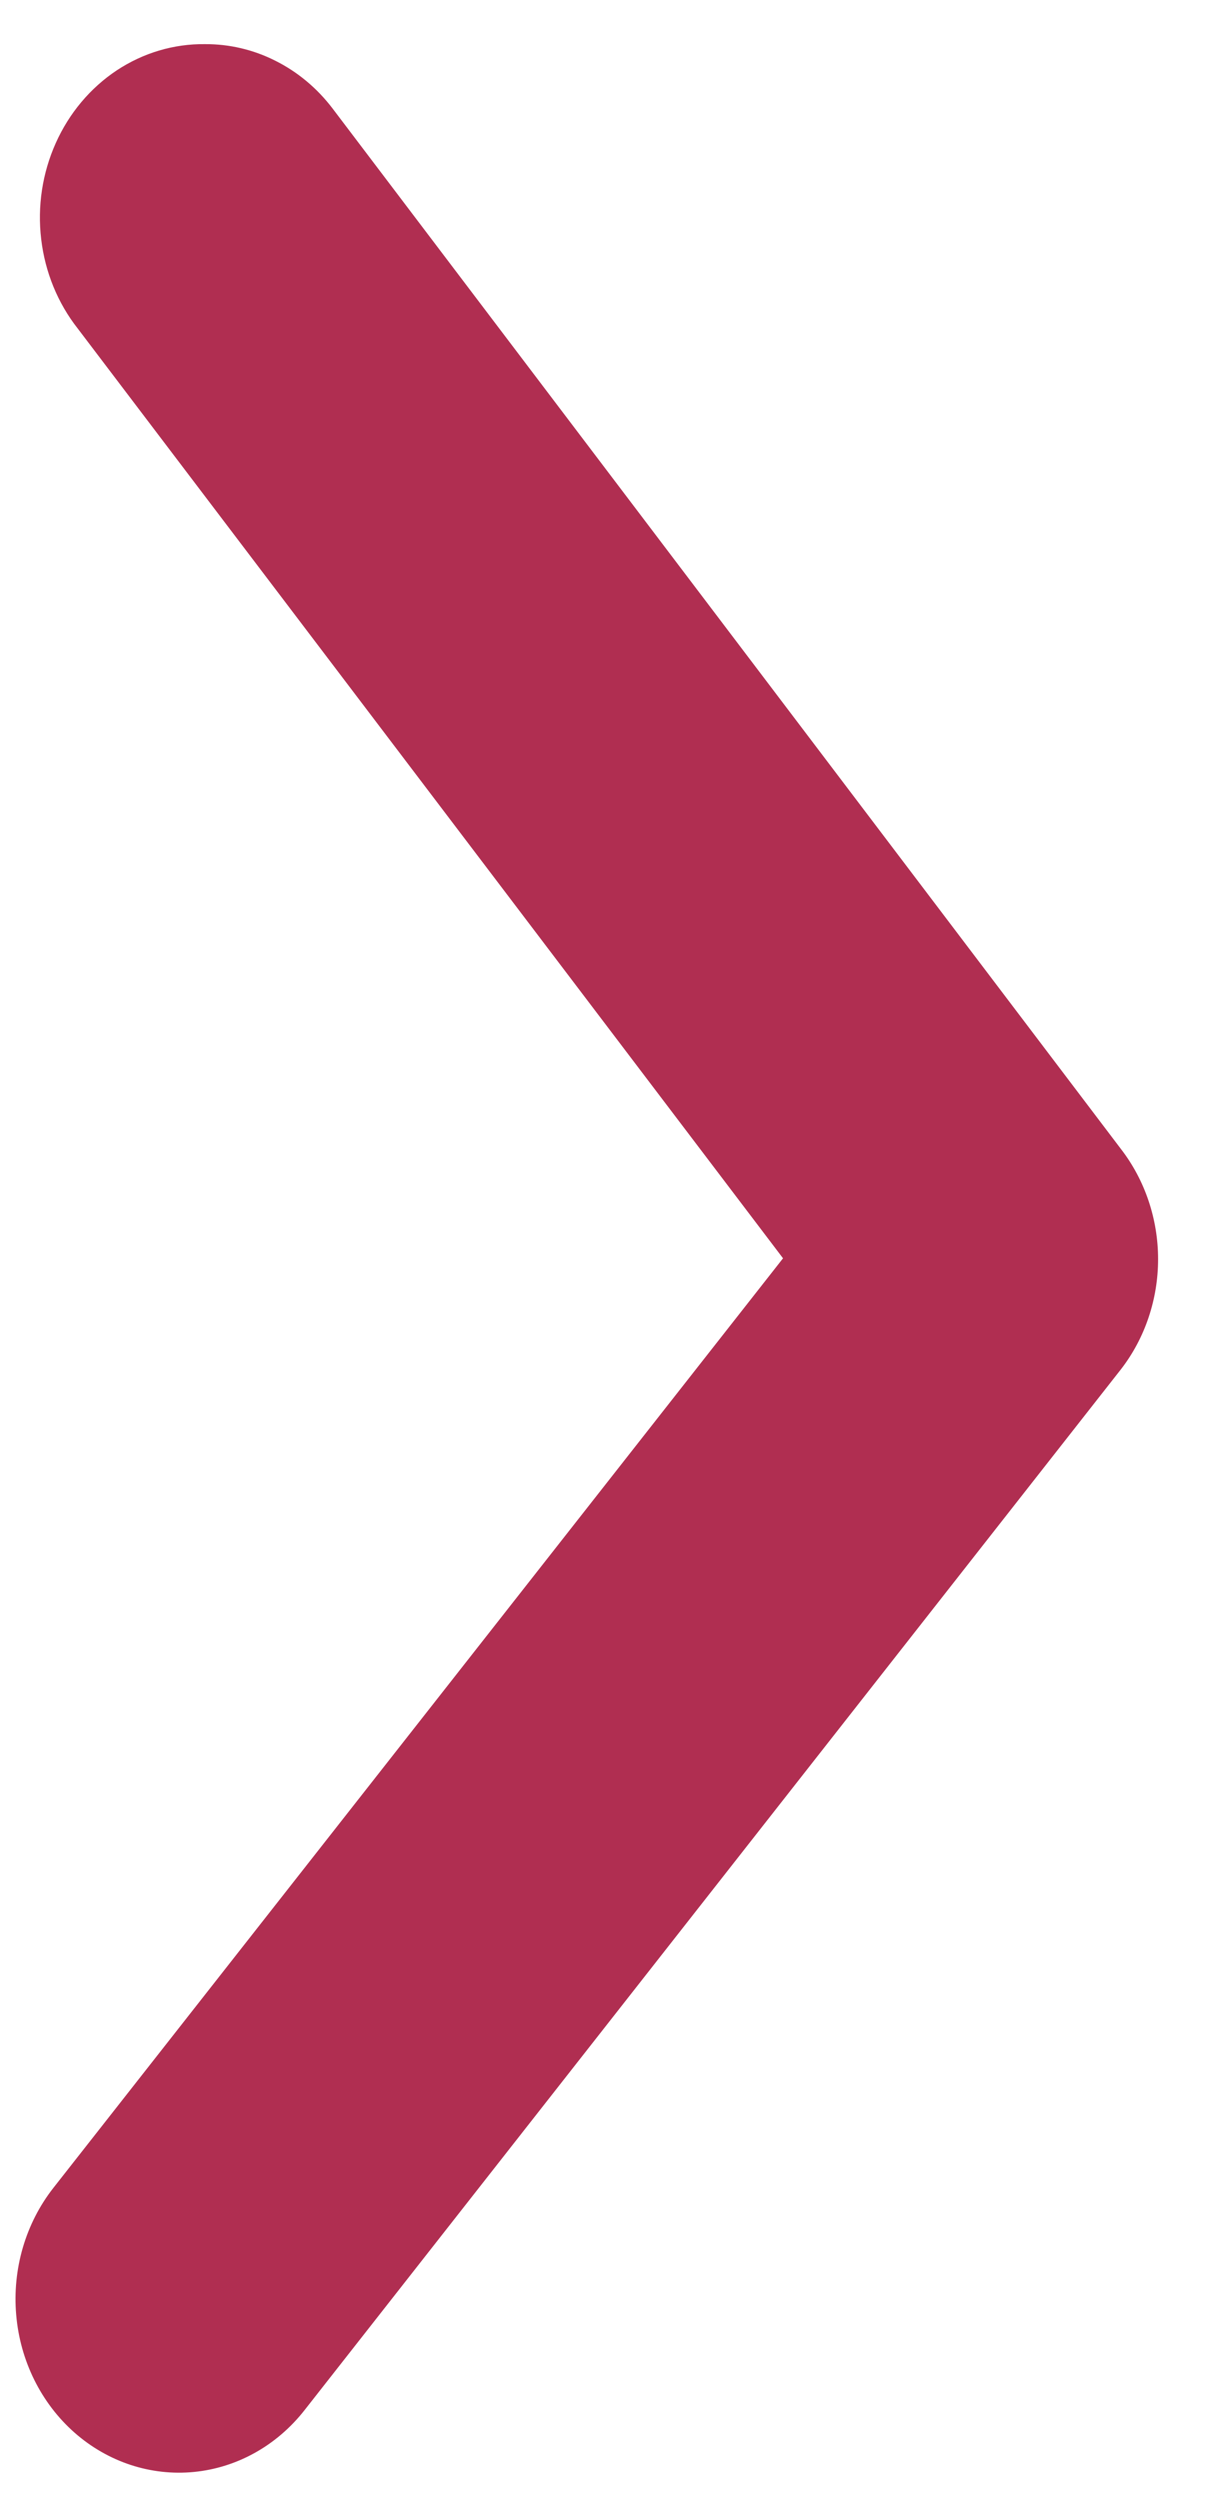 <svg width="17" height="35" viewBox="0 0 17 35" fill="none" xmlns="http://www.w3.org/2000/svg">
<path d="M2.872 0.618C3.213 0.616 3.551 0.696 3.859 0.852C4.168 1.007 4.44 1.234 4.655 1.516L15.697 16.086C16.033 16.521 16.217 17.066 16.217 17.628C16.217 18.191 16.033 18.736 15.697 19.17L4.266 33.74C3.878 34.236 3.321 34.548 2.716 34.607C2.112 34.666 1.51 34.468 1.043 34.056C0.576 33.644 0.282 33.051 0.227 32.409C0.171 31.767 0.358 31.128 0.746 30.632L10.965 17.616L1.089 4.6C0.809 4.244 0.631 3.81 0.577 3.349C0.522 2.889 0.593 2.422 0.781 2.003C0.968 1.584 1.265 1.231 1.635 0.985C2.006 0.74 2.435 0.612 2.872 0.618Z" fill="#B02E51"/>
</svg>
